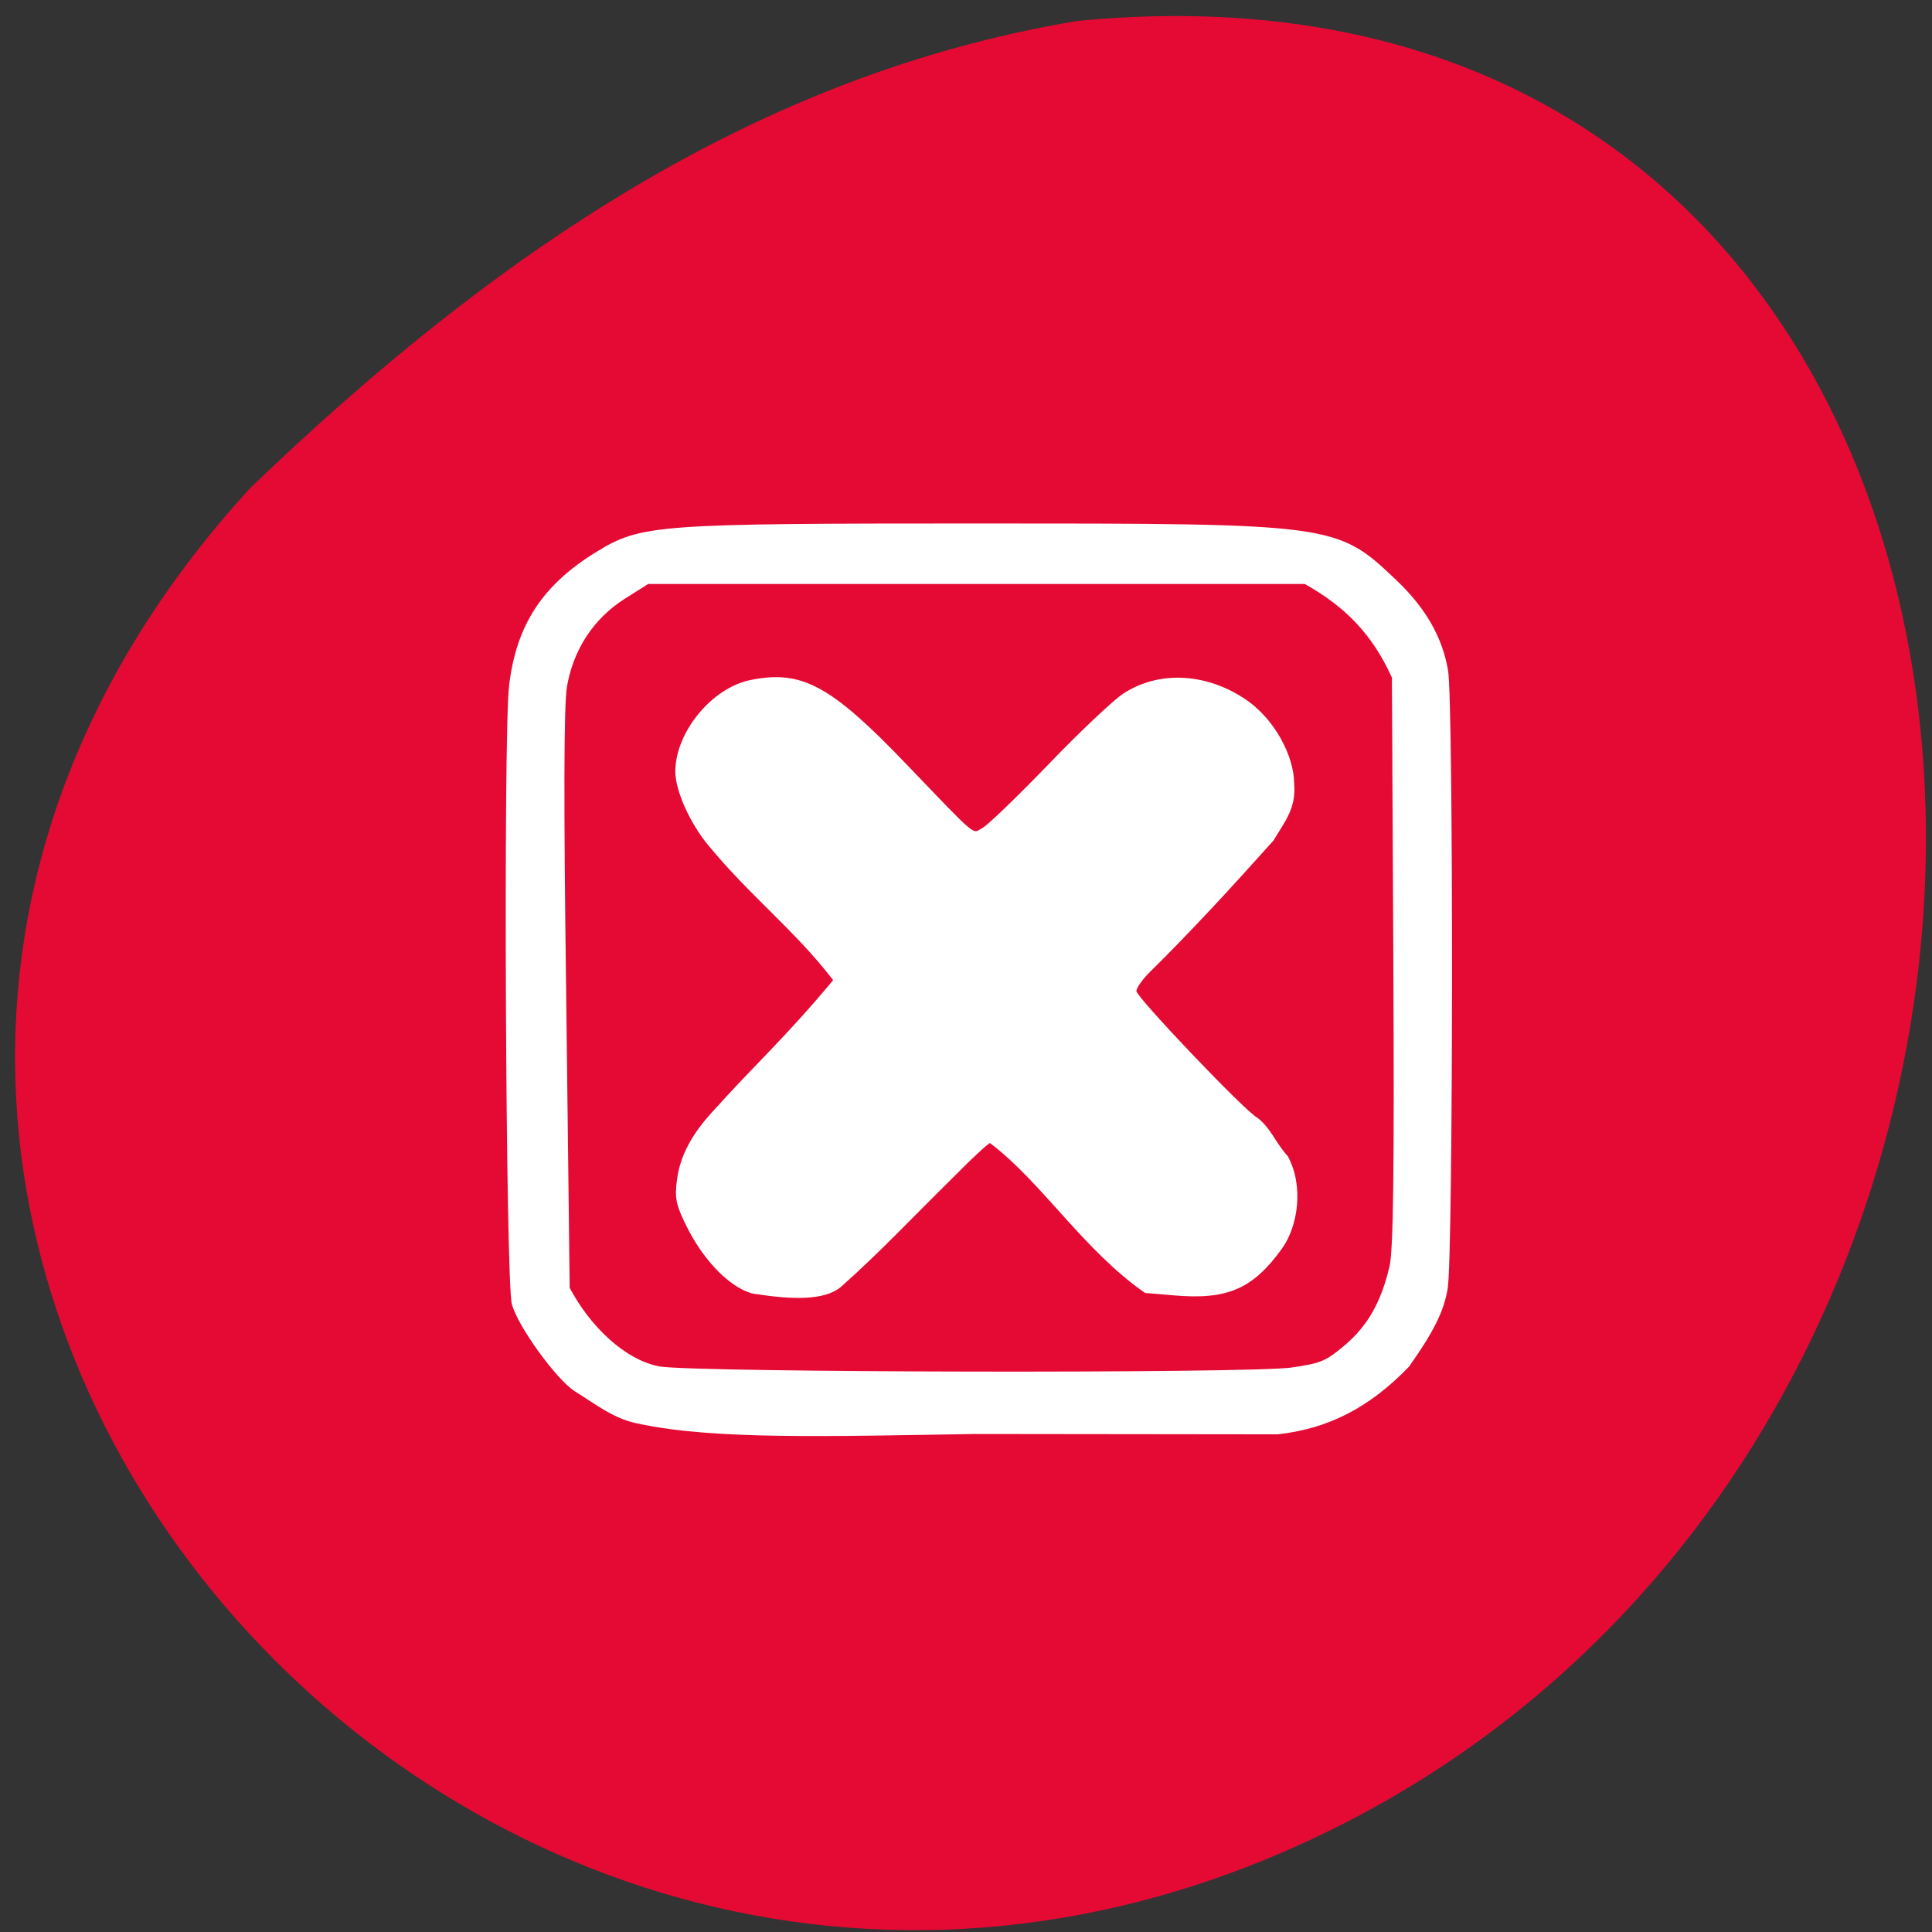 <svg xmlns="http://www.w3.org/2000/svg" viewBox="0 0 22 22"><rect x="0" y="0" width="22" height="22" fill="#333333" stroke="none"/><path d="m 2.848 5.559 c -7.586 8.285 2.367 20.12 12.254 15.305 c 9.992 -4.863 8.996 -21.777 -2.836 -20.625 c -3.66 0.609 -6.656 2.664 -9.418 5.32" fill="#e50a33"/><path d="m 7.289 16.215 c -0.289 -0.047 -0.512 -0.23 -0.742 -0.371 c -0.207 -0.129 -0.656 -0.746 -0.719 -0.996 c -0.07 -0.277 -0.098 -6.484 -0.031 -7.04 c 0.082 -0.691 0.379 -1.148 1 -1.527 c 0.504 -0.309 0.688 -0.32 4.344 -0.32 c 4.063 0 4.082 0 4.762 0.648 c 0.332 0.316 0.52 0.645 0.586 1.023 c 0.063 0.359 0.059 6.68 -0.004 7.04 c -0.043 0.262 -0.164 0.5 -0.441 0.891 c -0.449 0.465 -0.918 0.707 -1.496 0.77 l -3.441 -0.004 c -1.68 0.027 -2.965 0.066 -3.816 -0.113 m 7.422 -0.645 c 0.328 -0.047 0.383 -0.07 0.602 -0.254 c 0.262 -0.223 0.414 -0.496 0.508 -0.898 c 0.043 -0.18 0.055 -1.102 0.043 -3.473 l -0.016 -3.23 c -0.23 -0.508 -0.547 -0.816 -0.992 -1.066 h -7.477 l -0.273 0.172 c -0.352 0.227 -0.578 0.574 -0.652 0.996 c -0.035 0.211 -0.039 1.277 -0.008 3.574 l 0.039 3.273 c 0.23 0.434 0.625 0.82 1.023 0.895 c 0.414 0.07 6.707 0.082 7.203 0.012 m -6.109 -0.836 c -0.254 -0.039 -0.578 -0.355 -0.781 -0.762 c -0.121 -0.242 -0.141 -0.324 -0.117 -0.516 c 0.031 -0.289 0.172 -0.555 0.453 -0.848 c 0.379 -0.426 0.801 -0.813 1.328 -1.449 c -0.434 -0.566 -0.934 -0.945 -1.418 -1.531 c -0.215 -0.258 -0.379 -0.629 -0.379 -0.844 c 0 -0.449 0.418 -0.957 0.859 -1.043 c 0.578 -0.117 0.91 0.059 1.77 0.957 c 0.82 0.855 0.75 0.793 0.859 0.734 c 0.055 -0.023 0.395 -0.352 0.758 -0.727 c 0.359 -0.375 0.746 -0.738 0.855 -0.809 c 0.395 -0.258 0.922 -0.238 1.363 0.047 c 0.363 0.227 0.582 0.676 0.582 0.969 c 0.027 0.289 -0.102 0.434 -0.234 0.656 c -0.457 0.512 -0.949 1.047 -1.41 1.5 c -0.082 0.082 -0.152 0.18 -0.152 0.215 c 0 0.07 1.242 1.375 1.375 1.441 c 0.156 0.117 0.215 0.297 0.348 0.438 c 0.184 0.332 0.121 0.797 -0.066 1.055 c -0.332 0.461 -0.625 0.586 -1.238 0.531 l -0.32 -0.027 c -0.699 -0.484 -1.172 -1.258 -1.766 -1.707 c -0.035 0.016 -0.211 0.18 -0.395 0.367 c -0.5 0.492 -0.852 0.871 -1.301 1.27 c -0.188 0.16 -0.566 0.145 -0.973 0.082" fill="#fff"/></svg>